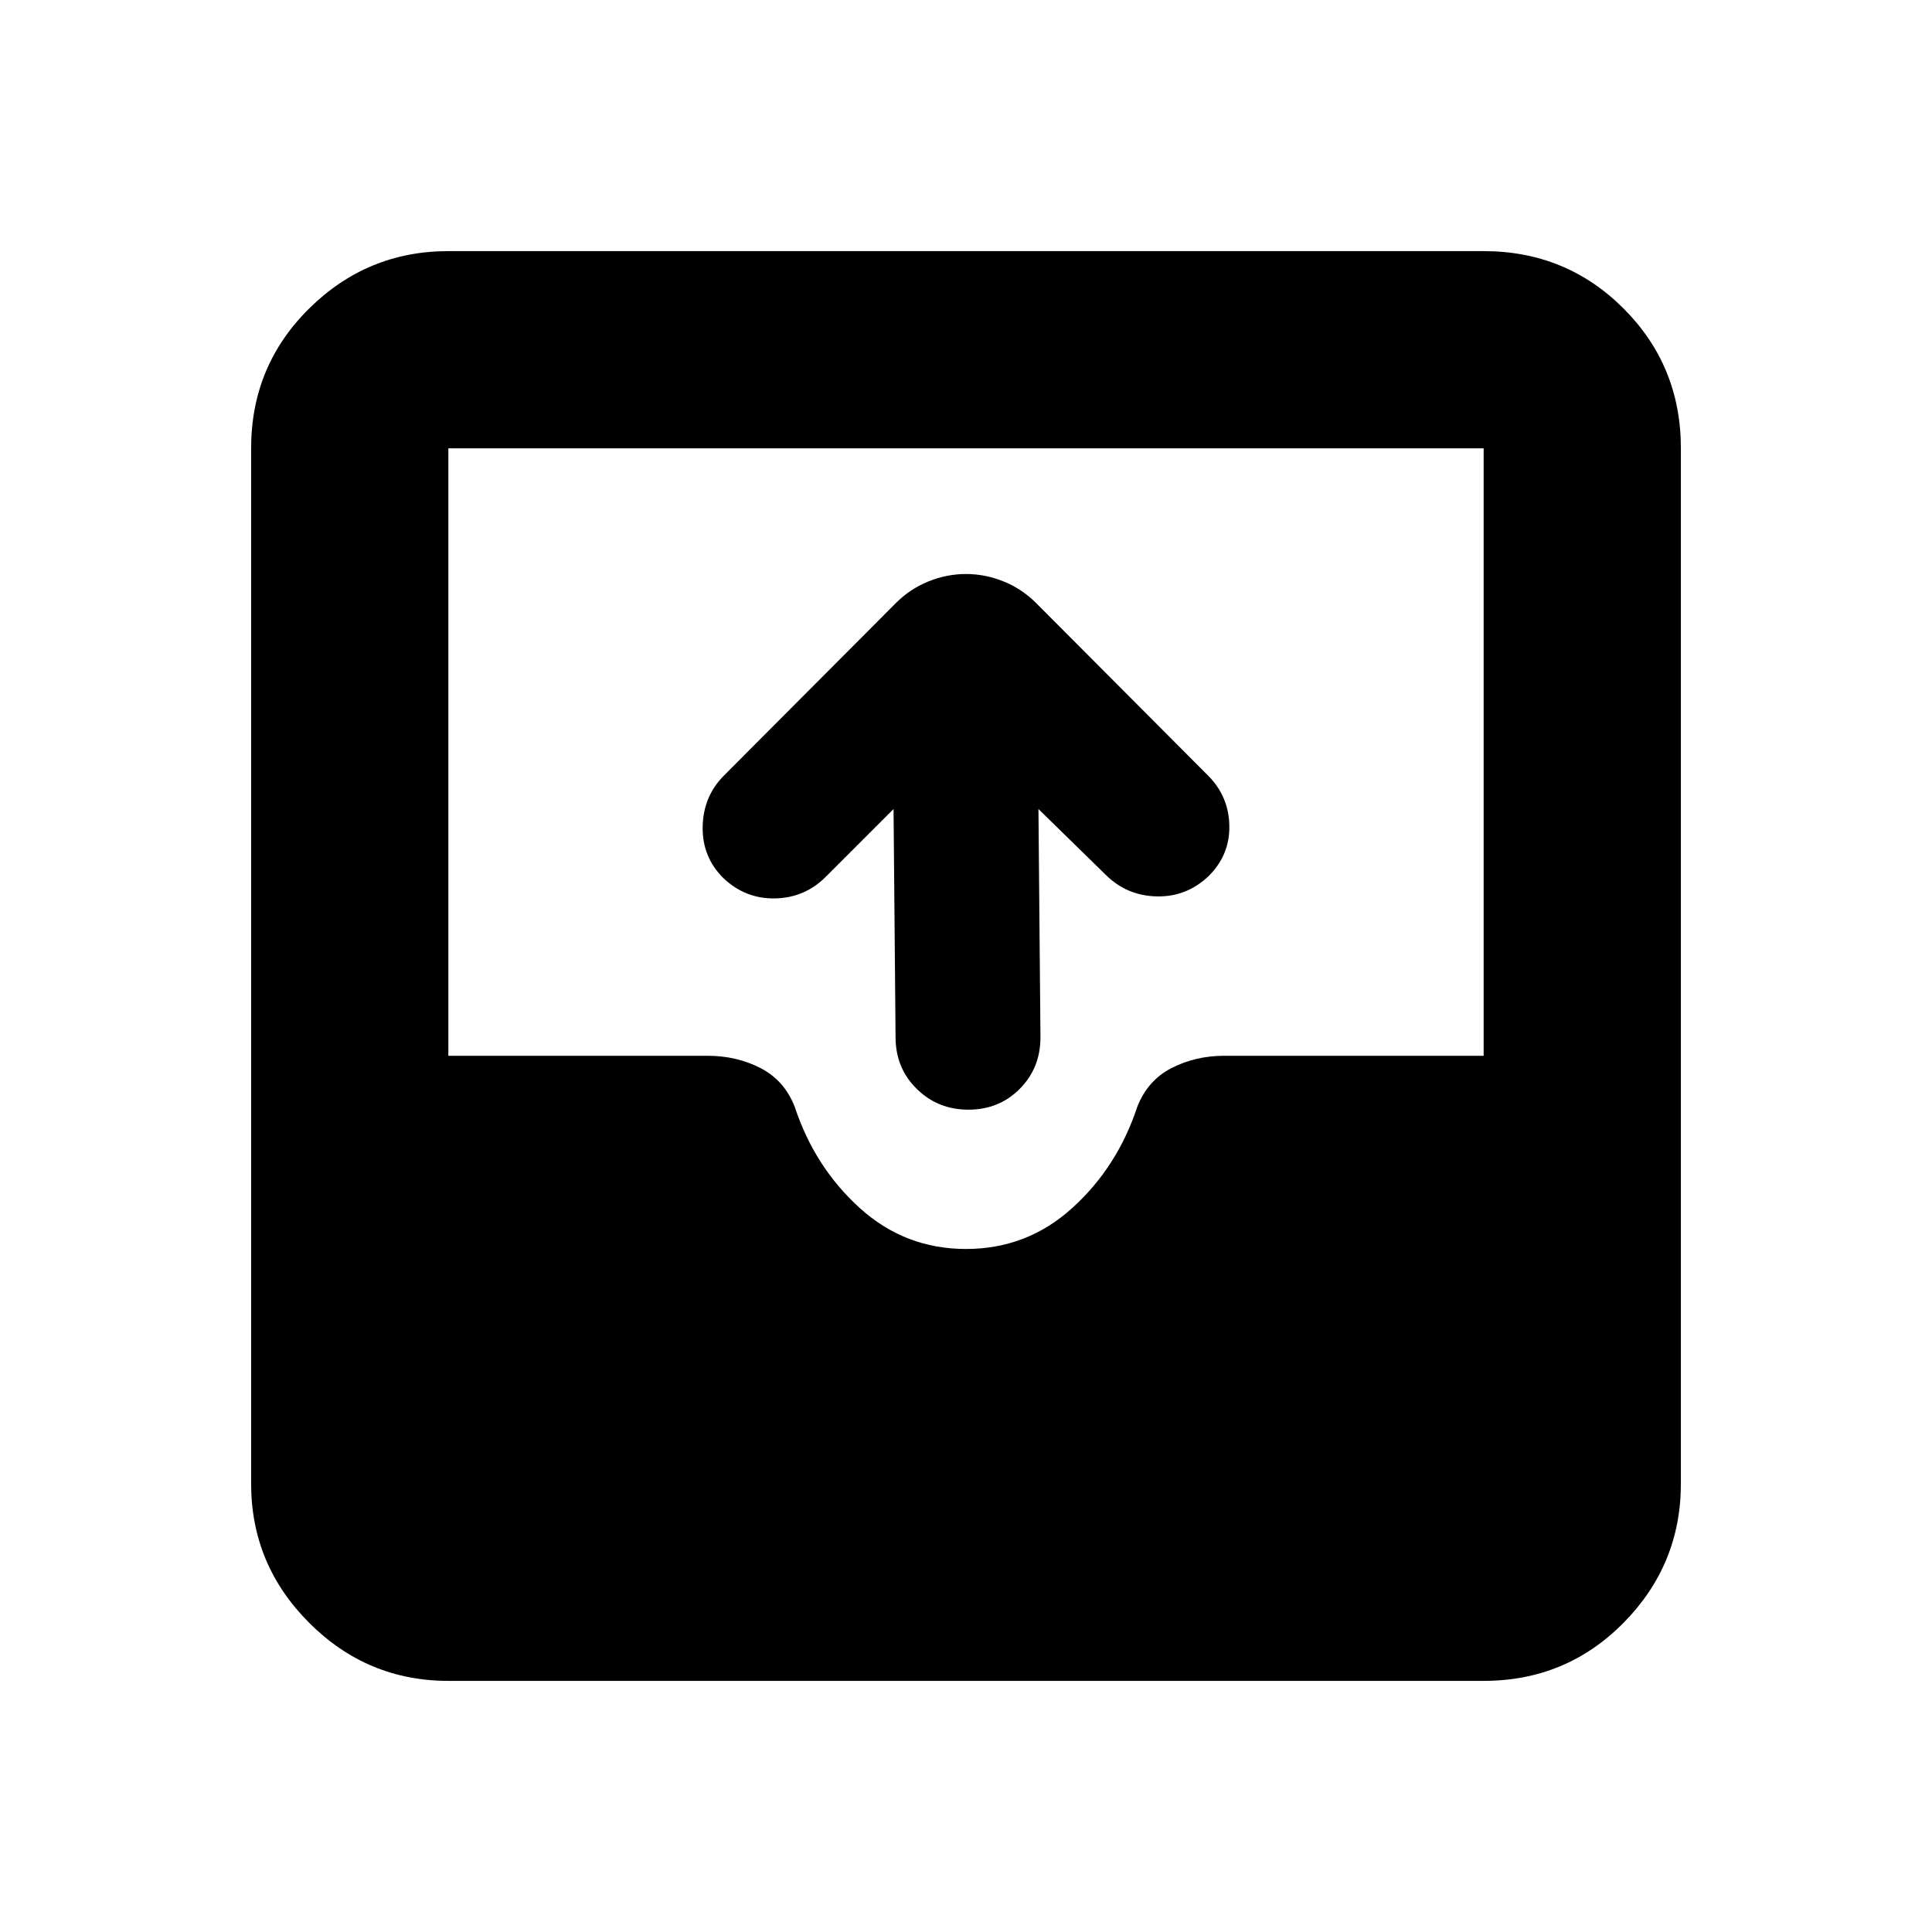<svg xmlns="http://www.w3.org/2000/svg" height="20" viewBox="0 -960 960 960" width="20"><path d="M222.783-124.782q-40.305 0-69.153-28.848-28.848-28.848-28.848-69.153v-514.434q0-41.005 28.848-69.503 28.848-28.498 69.153-28.498h514.434q41.005 0 69.503 28.498 28.498 28.498 28.498 69.503v514.434q0 40.305-28.498 69.153-28.498 28.848-69.503 28.848H222.783ZM480-339.391q30.304 0 52.739-20.305Q555.174-380 565.043-409.87q5.131-13.26 17.04-19.391 11.91-6.13 26.308-6.13h128.826v-301.826H222.783v301.826h128.826q14.398 0 26.308 6.13 11.909 6.131 17.04 19.391 9.869 29.87 32.304 50.174 22.435 20.305 52.739 20.305ZM444-558l-33.717 33.717q-10.413 10.413-25.196 10.696-14.783.283-25.696-10.152-10.521-10.435-10.239-25.5.283-15.065 10.551-25.366l85.41-85.695q7.112-7.128 16.258-10.805 9.146-3.677 18.629-3.677t18.629 3.677q9.146 3.677 16.258 10.805l85.41 85.695q10.268 10.301 10.551 24.866.282 14.565-10.239 25-10.913 10.435-25.696 10.152-14.783-.283-25.196-10.441L516-558l1 113.391q0 15.3-10.289 25.65-10.29 10.35-25.5 10.35-15.211 0-25.711-10.35-10.5-10.35-10.5-25.65L444-558Z"/></svg>